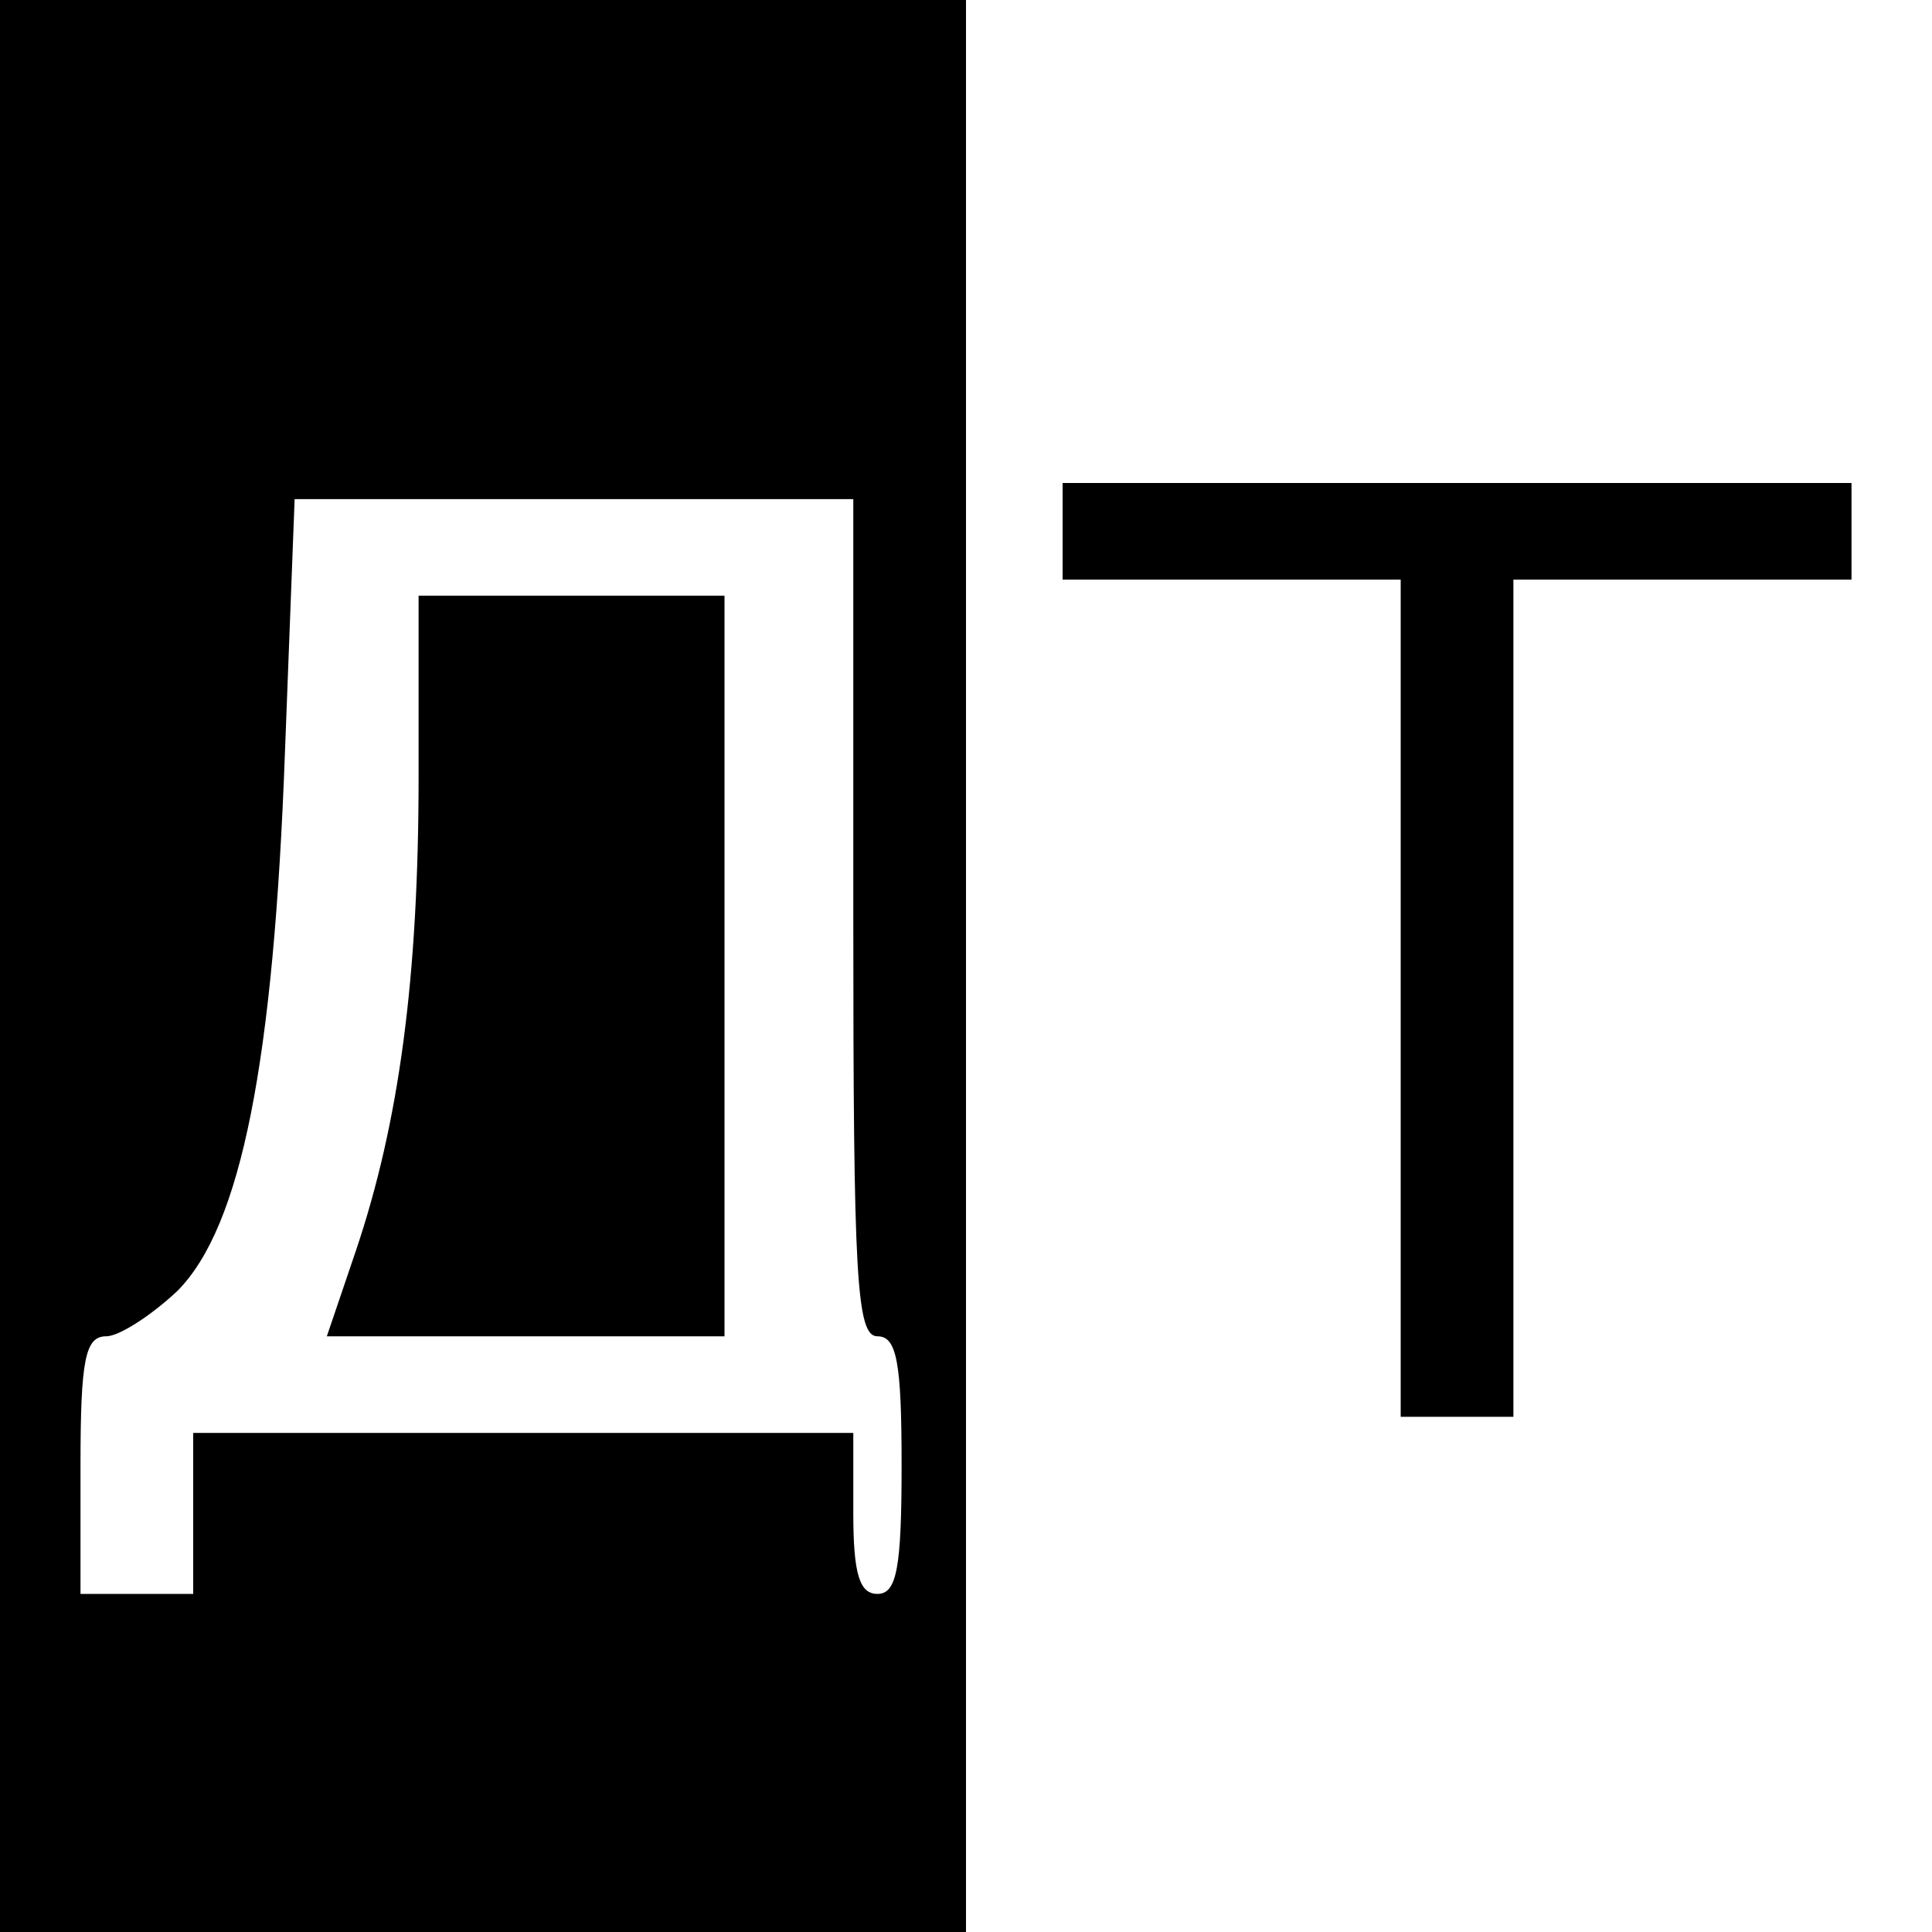 <?xml version="1.0" standalone="no"?>
<!DOCTYPE svg PUBLIC "-//W3C//DTD SVG 20010904//EN"
 "http://www.w3.org/TR/2001/REC-SVG-20010904/DTD/svg10.dtd">
<svg version="1.0" xmlns="http://www.w3.org/2000/svg"
 width="120pt" height="120pt" viewBox="0 0 120 120"
 preserveAspectRatio="xMidYMid meet">
<g transform="translate(0,120) scale(0.1,-0.1)"
fill="#000000" stroke="none">
<path d="M0 600 l0 -600 300 0 300 0 0 600 0 600 -300 0 -300 0 0 -600z m530
30 c0 -224 2 -260 15 -260 12 0 15 -16 15 -80 0 -64 -3 -80 -15 -80 -11 0 -15
12 -15 50 l0 50 -205 0 -205 0 0 -50 0 -50 -35 0 -35 0 0 80 c0 66 3 80 16 80
8 0 28 13 44 28 40 40 60 143 67 335 l6 157 173 0 174 0 0 -260z"/>
<path d="M260 718 c0 -125 -12 -215 -39 -295 l-18 -53 124 0 123 0 0 230 0
230 -95 0 -95 0 0 -112z"/>
<path d="M660 870 l0 -30 105 0 105 0 0 -260 0 -260 35 0 35 0 0 260 0 260
105 0 105 0 0 30 0 30 -245 0 -245 0 0 -30z"/>
</g>
</svg>
